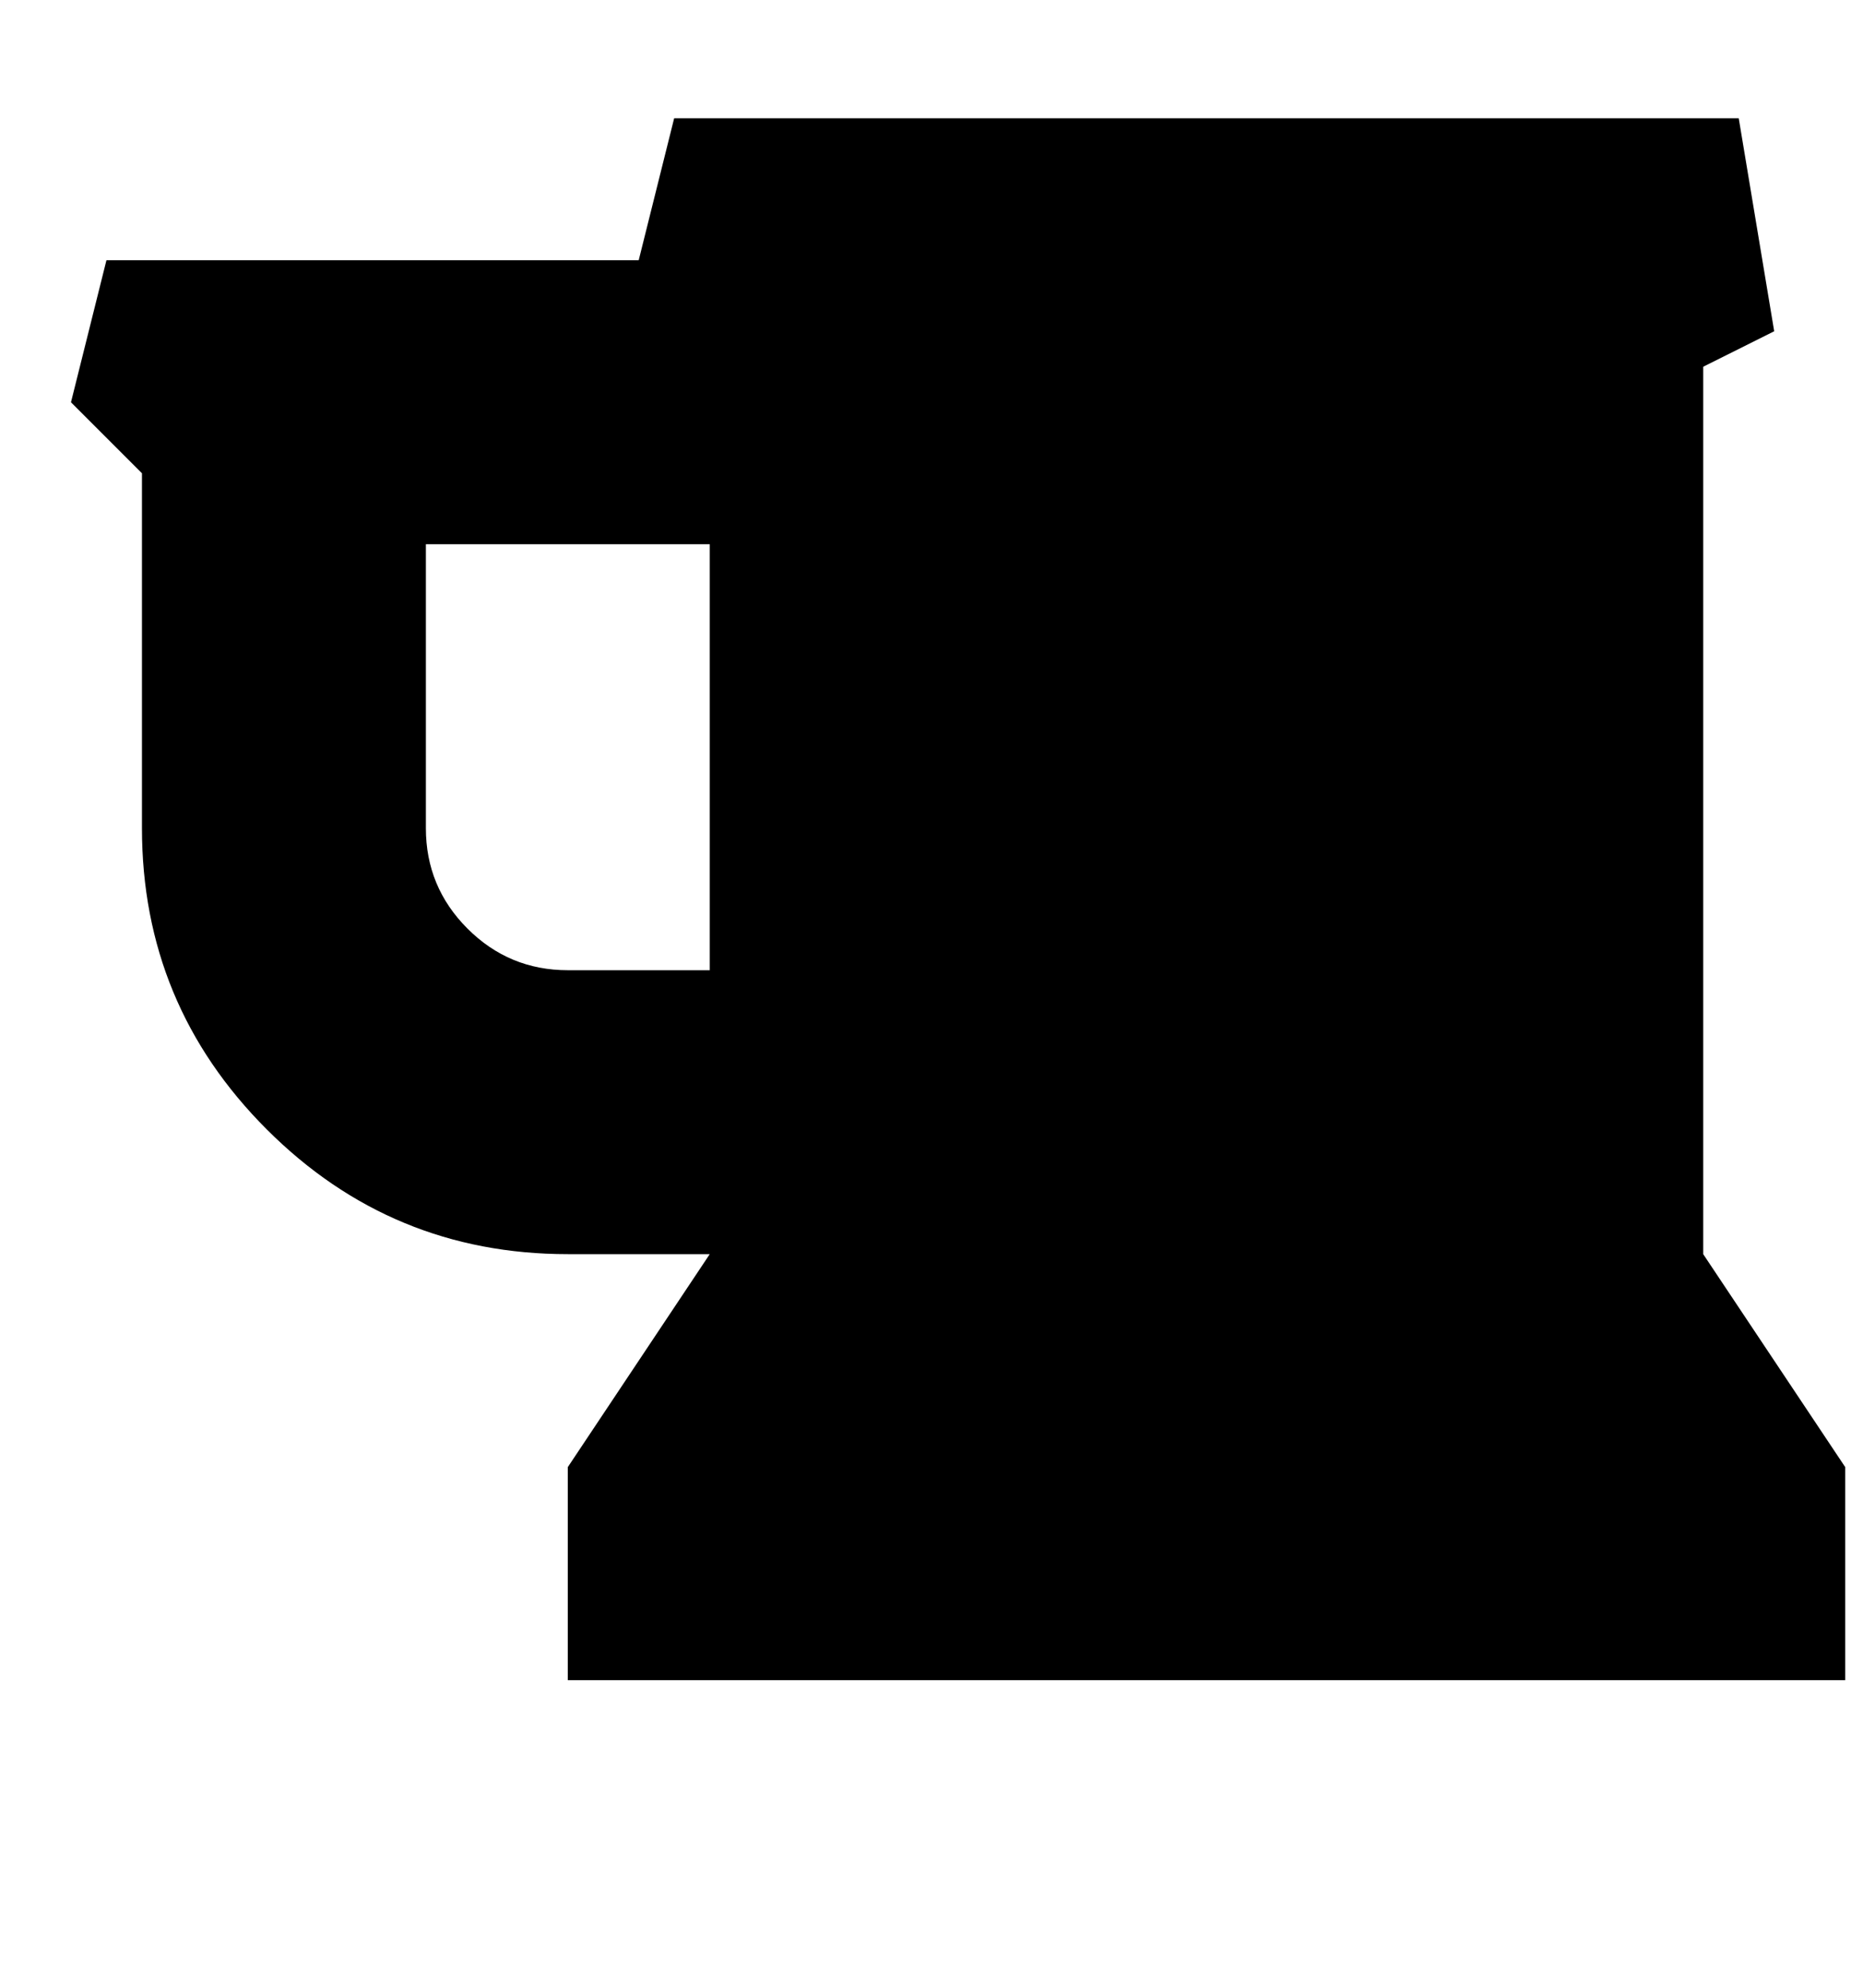<!-- Generated by IcoMoon.io -->
<svg version="1.1" xmlns="http://www.w3.org/2000/svg" width="30" height="32" viewBox="0 0 30 32">
<title>beer1</title>
<path d="M11.429 15.619v-6.857h-4.571v4.571q0 0.946 0.67 1.616t1.616 0.67h2.286zM29.714 23.619v3.429h-20.571v-3.429l2.286-3.429h-2.286q-2.839 0-4.848-2.009t-2.009-4.848v-5.714l-1.143-1.143 0.571-2.286h8.571l0.571-2.286h17.143l0.571 3.429-1.143 0.571v14.286z"></path>
</svg>
